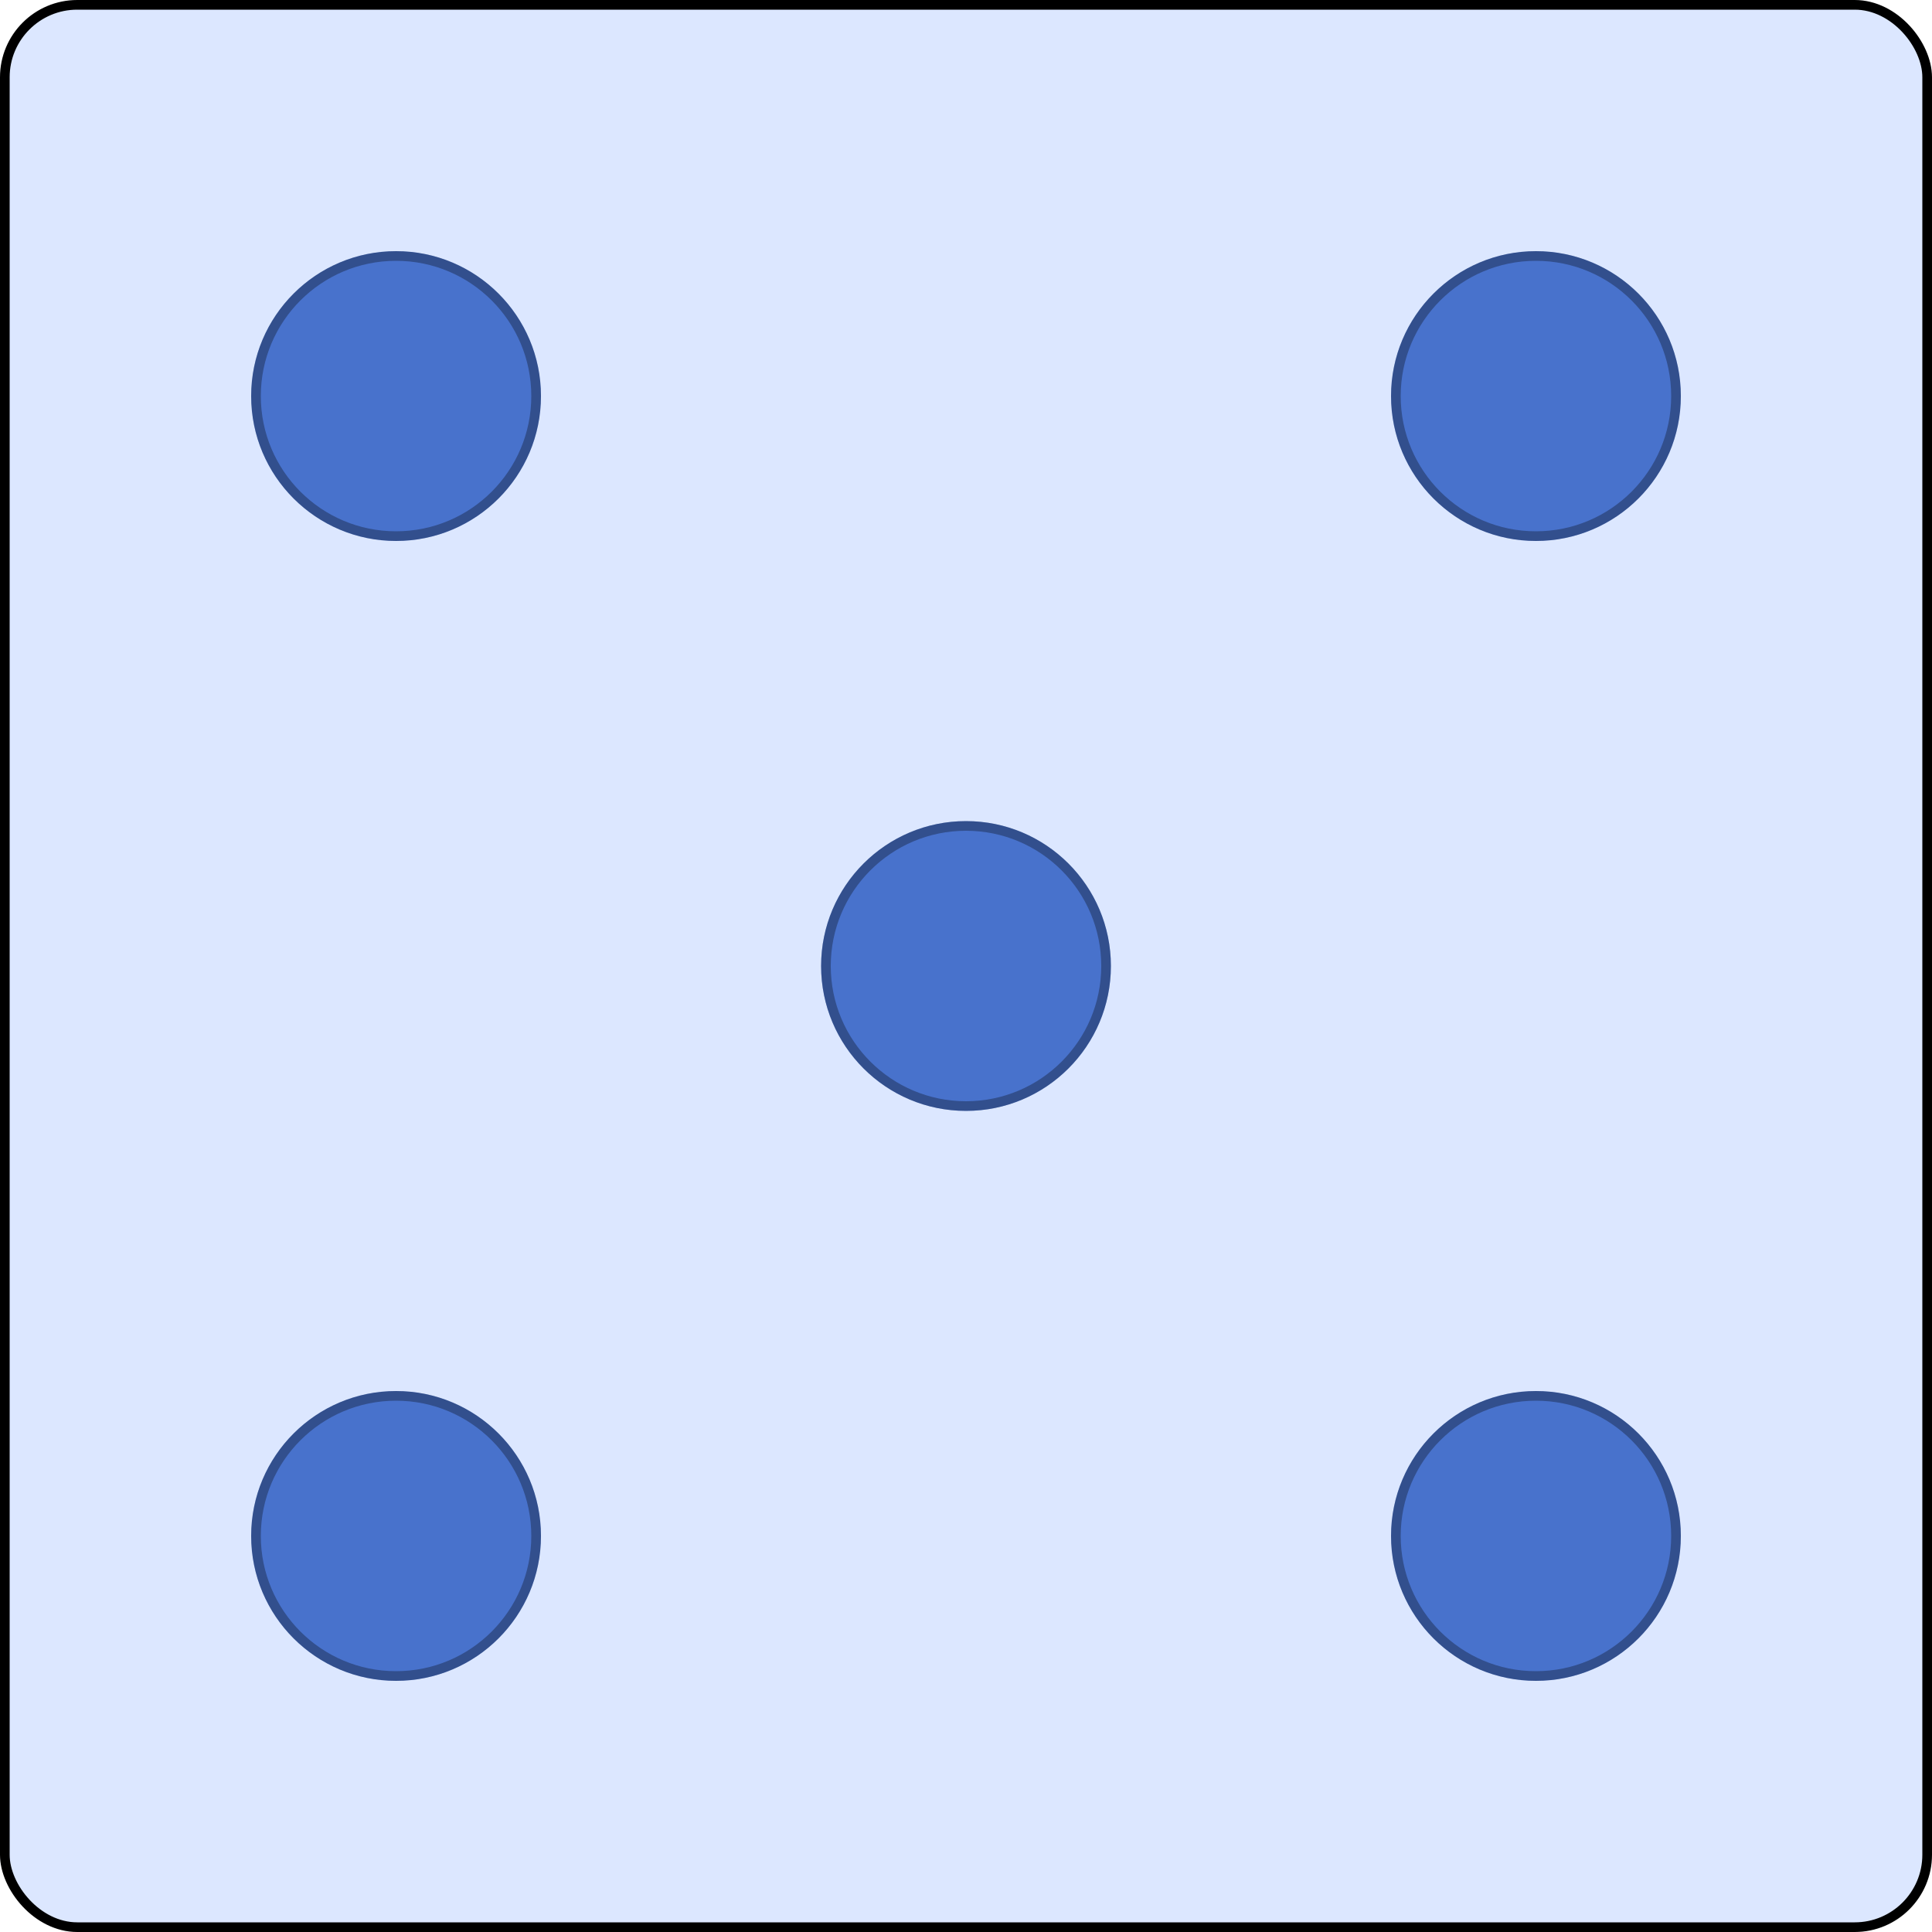 <svg width="200" height="200" viewBox="0 0 200 200" fill="none" xmlns="http://www.w3.org/2000/svg">
<rect x="0.5" y="0.5" width="199" height="199" rx="7.5" fill="#DCE7FF" stroke="black"/>
<circle cx="41" cy="41" r="15" fill="#4872CC"/>
<circle cx="41" cy="41" r="14.5" stroke="black" stroke-opacity="0.31"/>
<circle cx="100" cy="100" r="15" fill="#4872CC"/>
<circle cx="100" cy="100" r="14.5" stroke="black" stroke-opacity="0.31"/>
<circle cx="41" cy="159" r="15" fill="#4872CC"/>
<circle cx="41" cy="159" r="14.5" stroke="black" stroke-opacity="0.31"/>
<circle cx="159" cy="41" r="15" fill="#4872CC"/>
<circle cx="159" cy="41" r="14.5" stroke="black" stroke-opacity="0.31"/>
<circle cx="159" cy="159" r="15" fill="#4872CC"/>
<circle cx="159" cy="159" r="14.5" stroke="black" stroke-opacity="0.31"/>
</svg>
